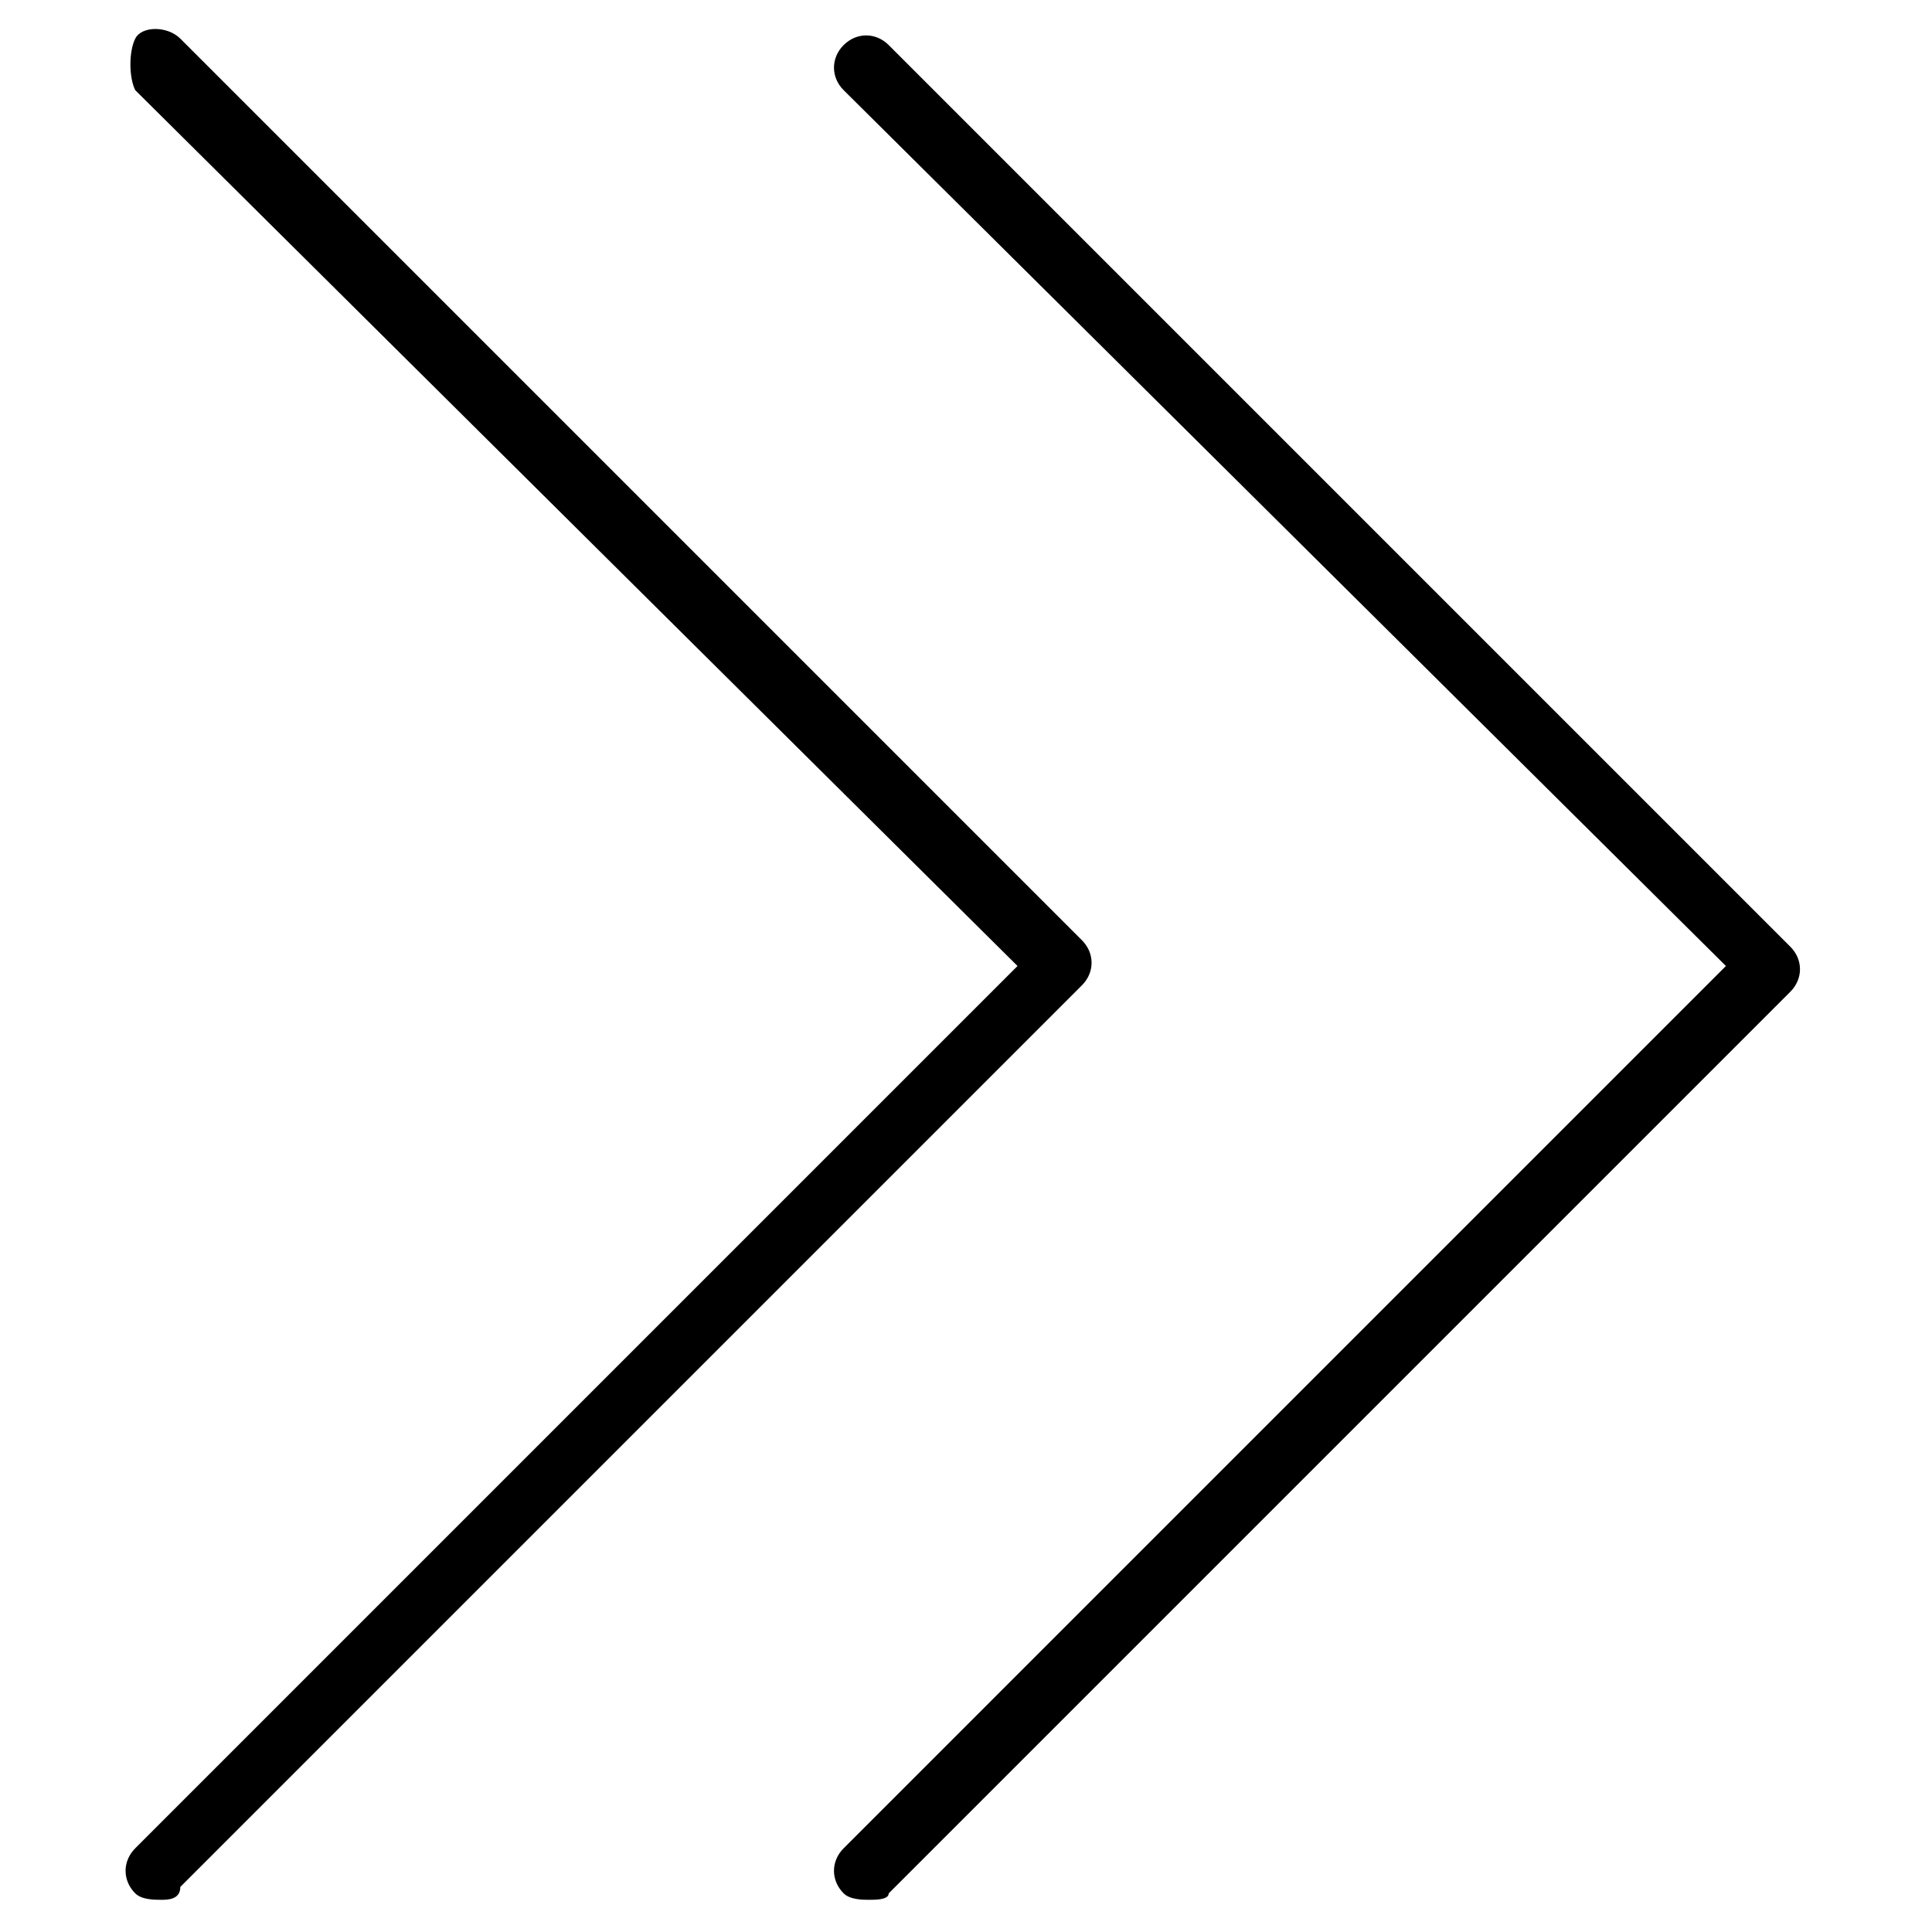 <?xml version="1.0" encoding="utf-8"?>
<!-- Generator: Adobe Illustrator 19.0.0, SVG Export Plug-In . SVG Version: 6.00 Build 0)  -->
<svg version="1.1" id="Layer_1" xmlns="http://www.w3.org/2000/svg" xmlns:xlink="http://www.w3.org/1999/xlink" x="0px" y="0px"
	 viewBox="0 0 30 30" style="enable-background:new 0 0 30 30;" xml:space="preserve">
<g>
	<g>
		<path d="M13.5,29.5c-0.1,0-0.3,0-0.4-0.1c-0.2-0.2-0.2-0.5,0-0.7L26.8,15L13.1,1.4c-0.2-0.2-0.2-0.5,0-0.7s0.5-0.2,0.7,0l14,14
			c0.2,0.2,0.2,0.5,0,0.7l-14,14C13.8,29.5,13.6,29.5,13.5,29.5z"/>
	</g>
	<g>
		<path d="M2.5,29.5c-0.1,0-0.3,0-0.4-0.1c-0.2-0.2-0.2-0.5,0-0.7L15.8,15L2.1,1.4C2,1.2,2,0.8,2.1,0.6s0.5-0.2,0.7,0l14,14
			c0.2,0.2,0.2,0.5,0,0.7l-14,14C2.8,29.5,2.6,29.5,2.5,29.5z"/>
	</g>
</g>
</svg>
